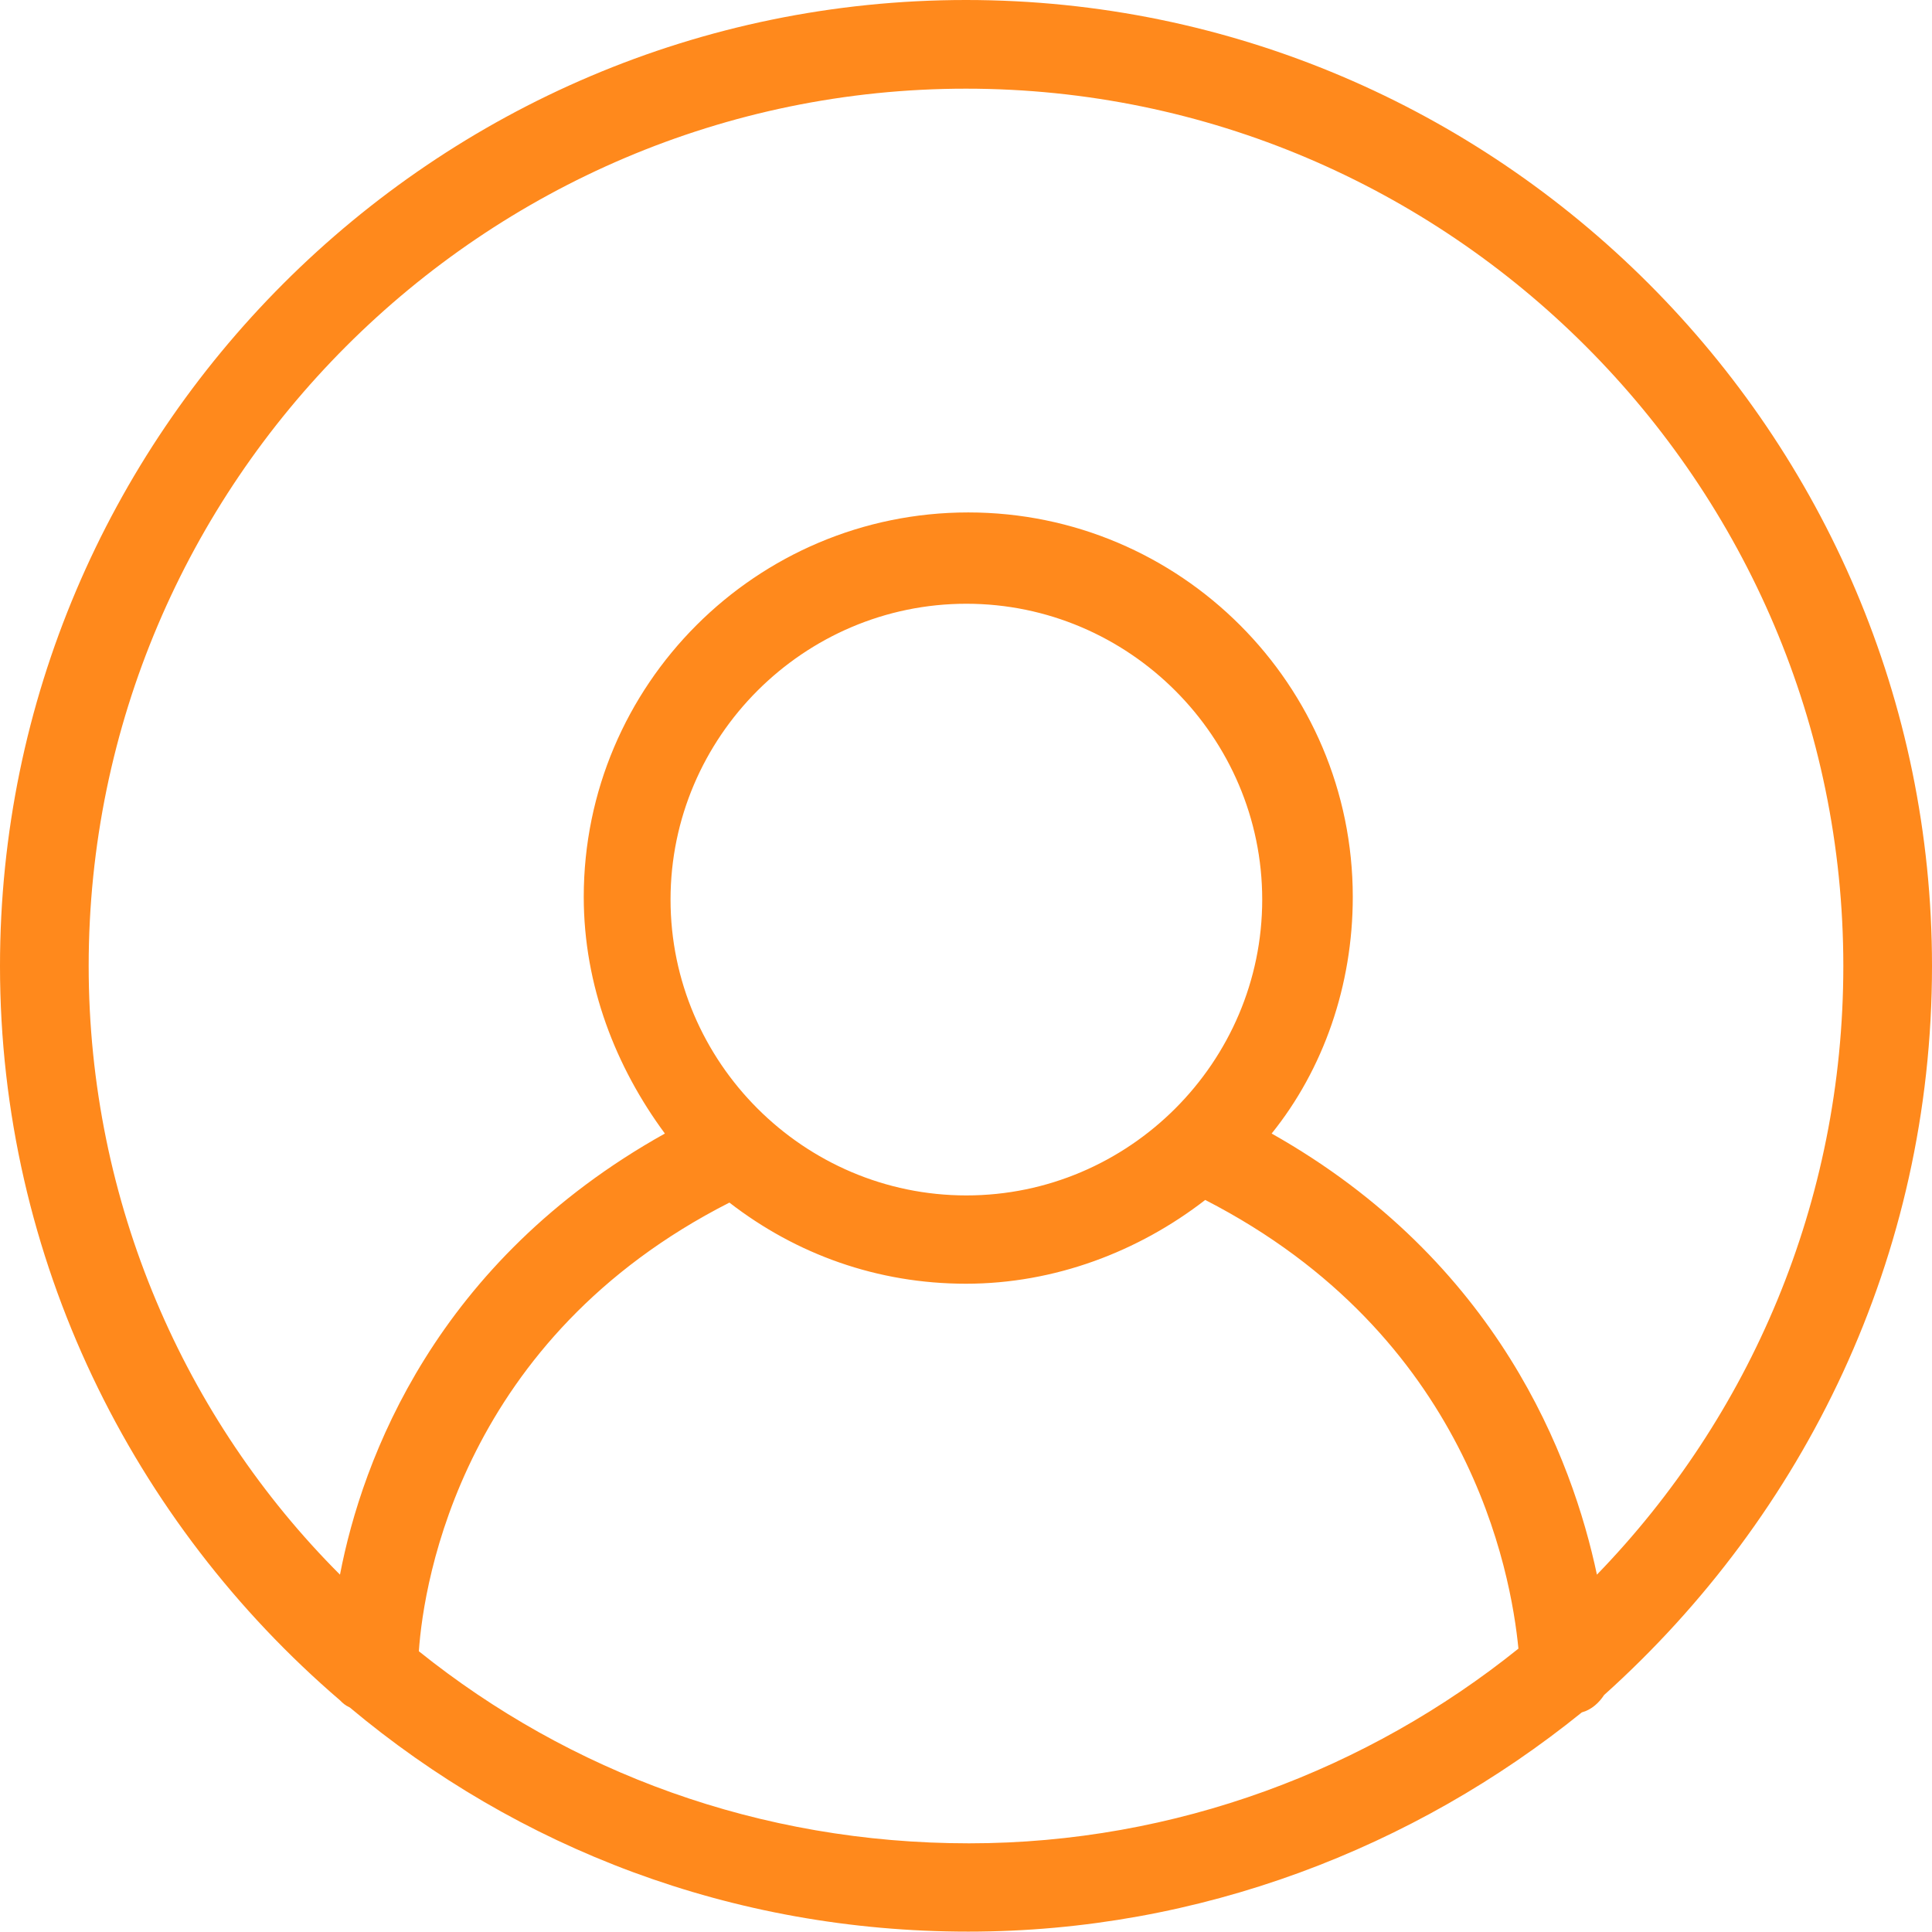 <?xml version="1.0" encoding="utf-8"?>
<!-- Generator: Adobe Illustrator 19.2.1, SVG Export Plug-In . SVG Version: 6.00 Build 0)  -->
<svg version="1.1" id="Capa_1" xmlns="http://www.w3.org/2000/svg" xmlns:xlink="http://www.w3.org/1999/xlink" x="0px" y="0px"
	 viewBox="0 0 512 512" style="enable-background:new 0 0 512 512;" xml:space="preserve">
<style type="text/css">
	.st0{fill:#FF891C;}
</style>
<g>
	<path class="st0" d="M512,256C512,115,397,0,256,0S0,115,0,256c0,77.7,35.3,147.6,90.1,194.6c0.7,0.7,1.3,1.3,2.6,1.9
		c44.4,37.2,101.2,59.4,163.9,59.4c61.4,0,118.2-22.2,162.6-58.1c2.6-0.7,4.6-2.6,5.9-4.6C478.1,401.6,512,333.1,512,256z M23.5,256
		C23.5,128,128,23.5,256,23.5S488.5,128,488.5,256c0,62.7-24.8,119.5-65.3,161.3c-6.5-30.7-26.1-83-86.2-116.9
		c13.7-17,21.5-39.2,21.5-62.7c0-56.2-45.7-101.9-101.9-101.9s-101.9,45.7-101.9,101.9c0,23.5,8.5,45.1,21.5,62.7
		c-60.7,33.9-80.2,86.2-86.1,116.9C49,376.2,23.5,318.7,23.5,256z M177.7,238.4c0-43.1,35.3-78.4,78.4-78.4s78.4,35.3,78.4,78.4
		s-35.3,78.4-78.4,78.4S177.7,281.5,177.7,238.4z M111,437.6c1.3-18.9,11.7-83,82.3-118.9c17.7,13.7,39.2,21.5,62.7,21.5
		s45.7-8.5,63.4-22.2c69.9,35.9,81,98.6,83,118.9c-39.8,32-90.8,51.6-145.6,51.6C201.2,488.5,150.9,469.6,111,437.6z"/>
</g>
</svg>
